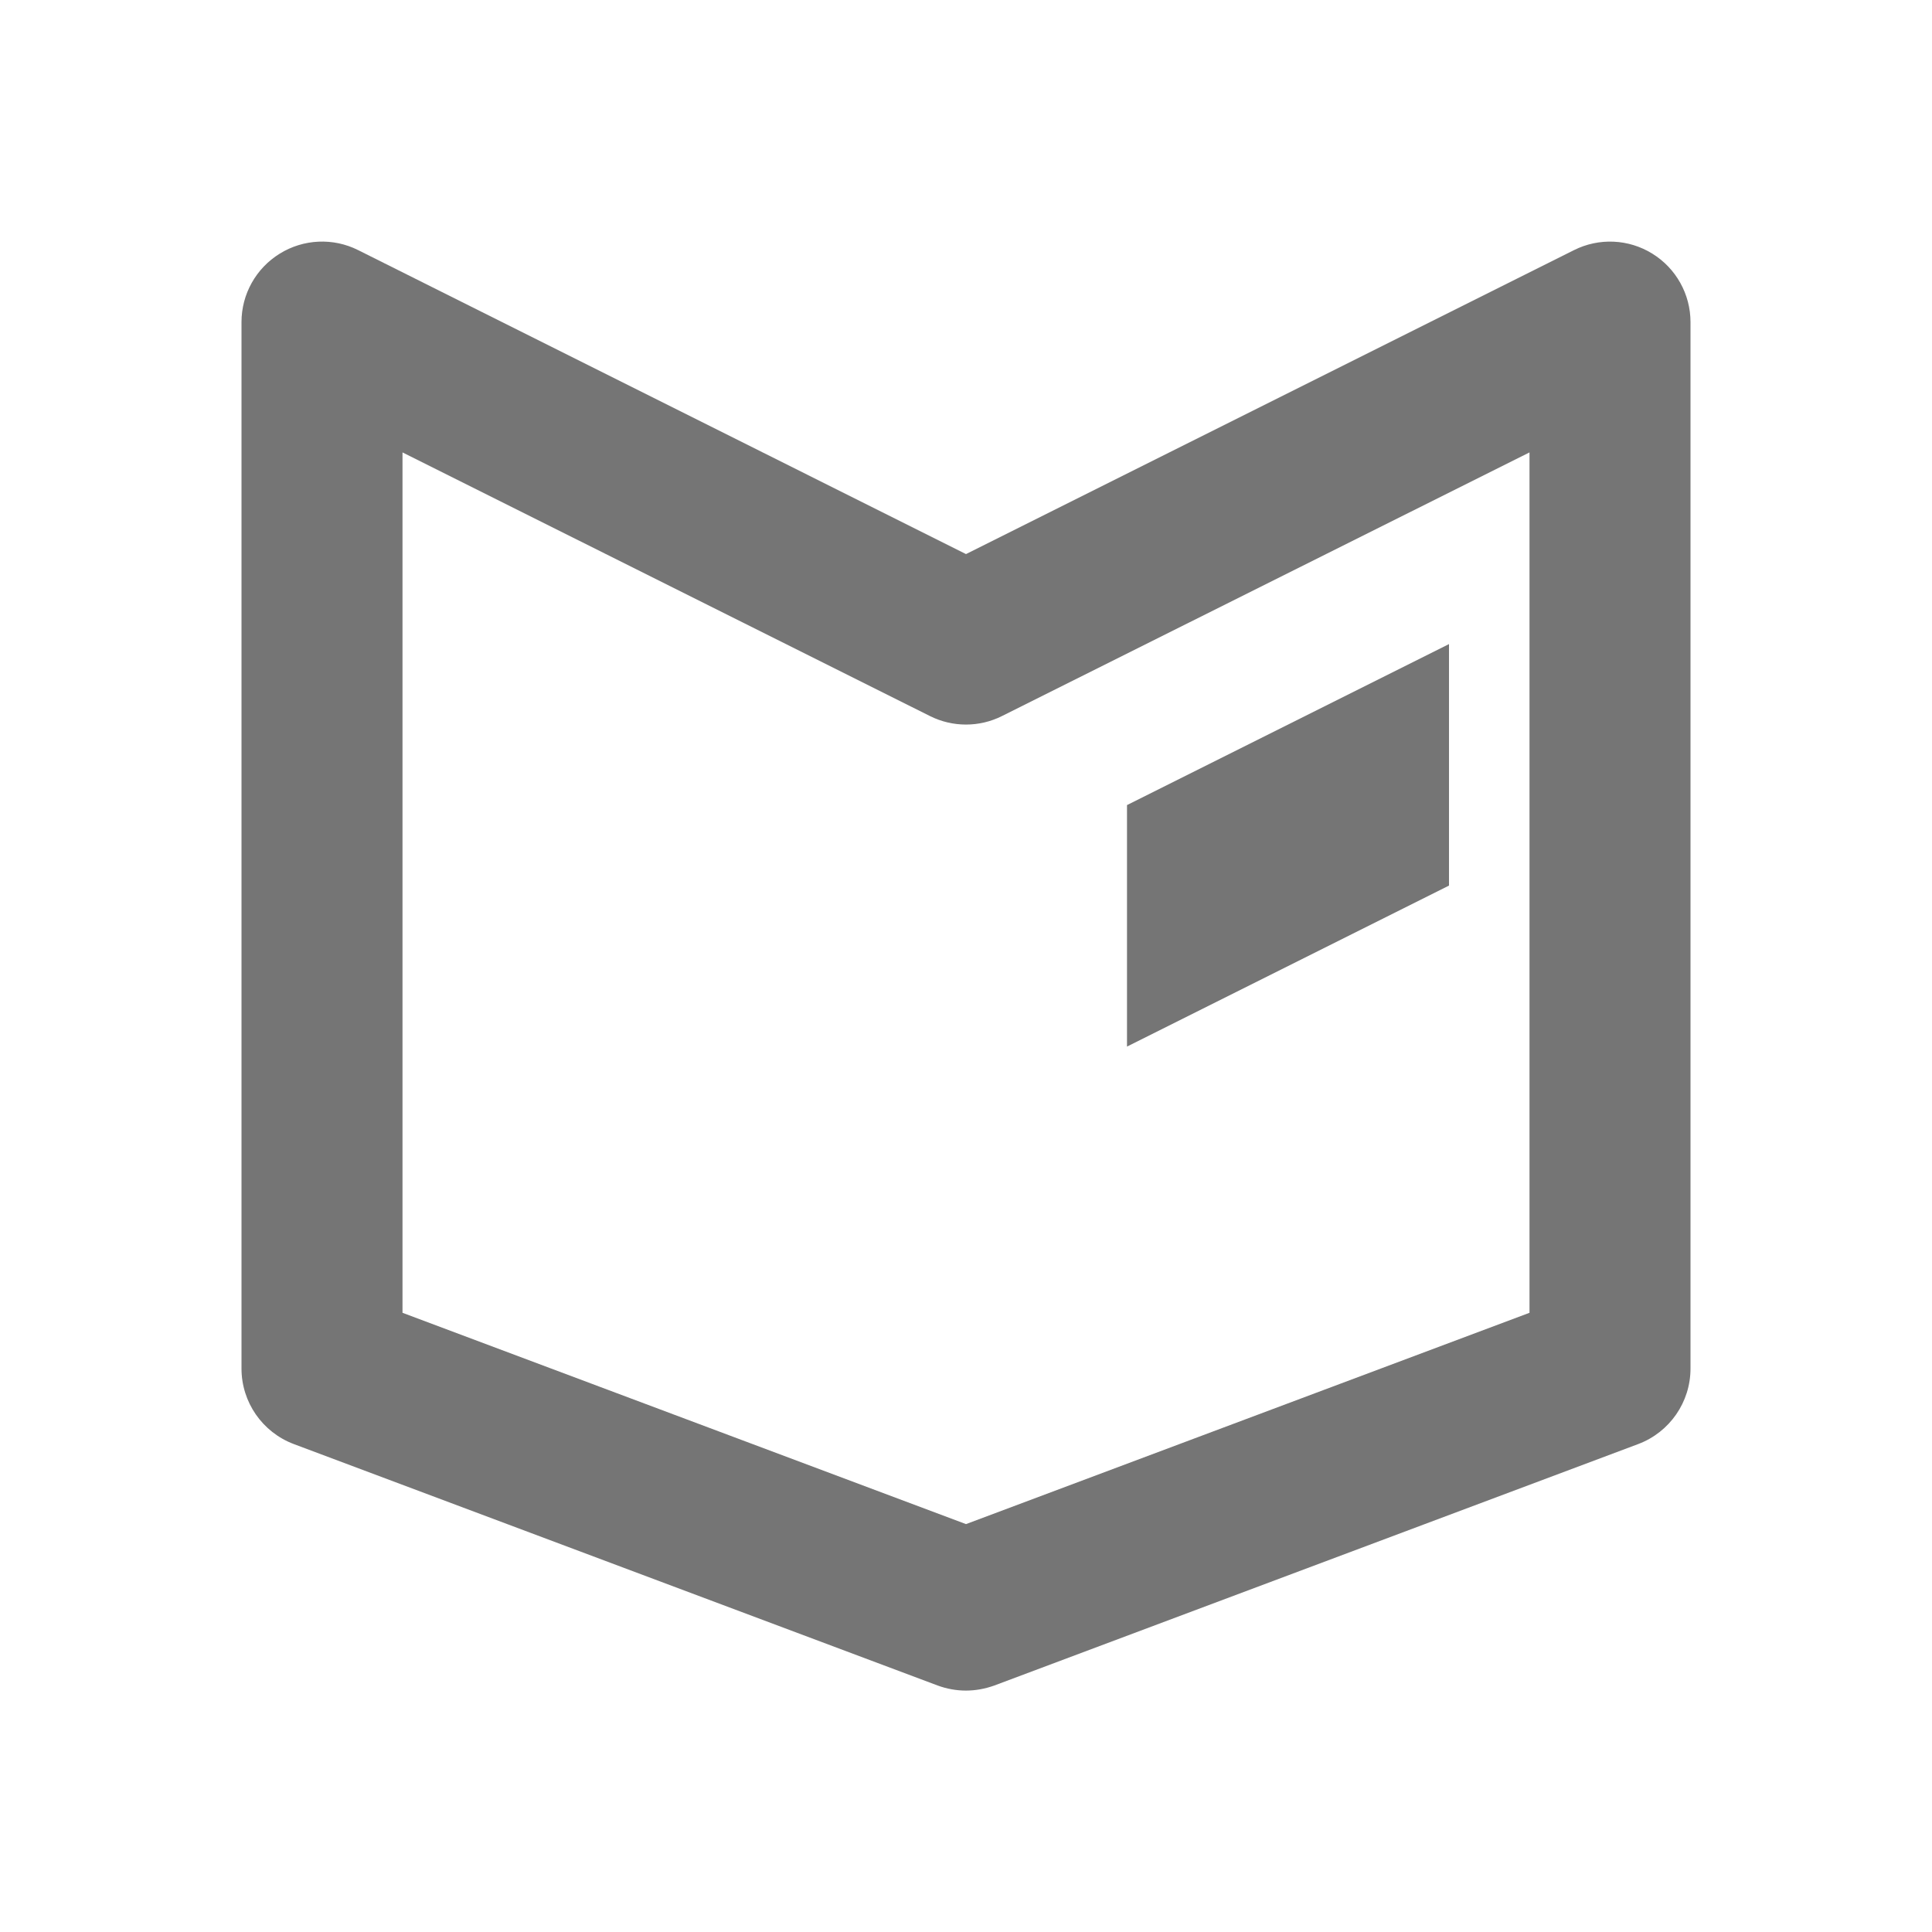 <?xml version="1.0" encoding="iso-8859-1"?>
<!-- Generator: Adobe Illustrator 16.0.0, SVG Export Plug-In . SVG Version: 6.00 Build 0)  -->
<!DOCTYPE svg PUBLIC "-//W3C//DTD SVG 1.1//EN" "http://www.w3.org/Graphics/SVG/1.1/DTD/svg11.dtd">
<svg version="1.1" xmlns="http://www.w3.org/2000/svg" xmlns:xlink="http://www.w3.org/1999/xlink" x="0px" y="0px" width="24px"
	 height="24px" viewBox="0 0 24 24" style="enable-background:new 0 0 24 24;" xml:space="preserve">
<g id="Frame_-_24px">
	<rect y="0" style="fill:none;" width="24" height="24"/>
</g>
<g id="Line_Icons">
	<g>
		<g>
			<path style="fill:#757575;" d="M12,21.001c-0.119,0-0.238-0.021-0.352-0.063l-8-3C3.259,17.791,3,17.418,3,17.001v-13
				c0-0.347,0.18-0.668,0.475-0.85C3.77,2.968,4.139,2.952,4.447,3.106L12,6.883l7.553-3.776c0.31-0.155,0.678-0.139,0.973,0.044
				C20.82,3.333,21,3.654,21,4.001v13c0,0.417-0.259,0.79-0.648,0.937l-8,3C12.238,20.979,12.119,21.001,12,21.001z M5,16.308
				l7,2.625l7-2.625V5.62l-6.553,3.275c-0.281,0.141-0.613,0.141-0.895,0L5,5.62V16.308z"/>
		</g>
		<g>
			<g>
				<polygon style="fill:#757575;" points="14,13.001 14,10.001 18,8.001 18,11.001 				"/>
			</g>
		</g>
	</g>
</g>
</svg>
